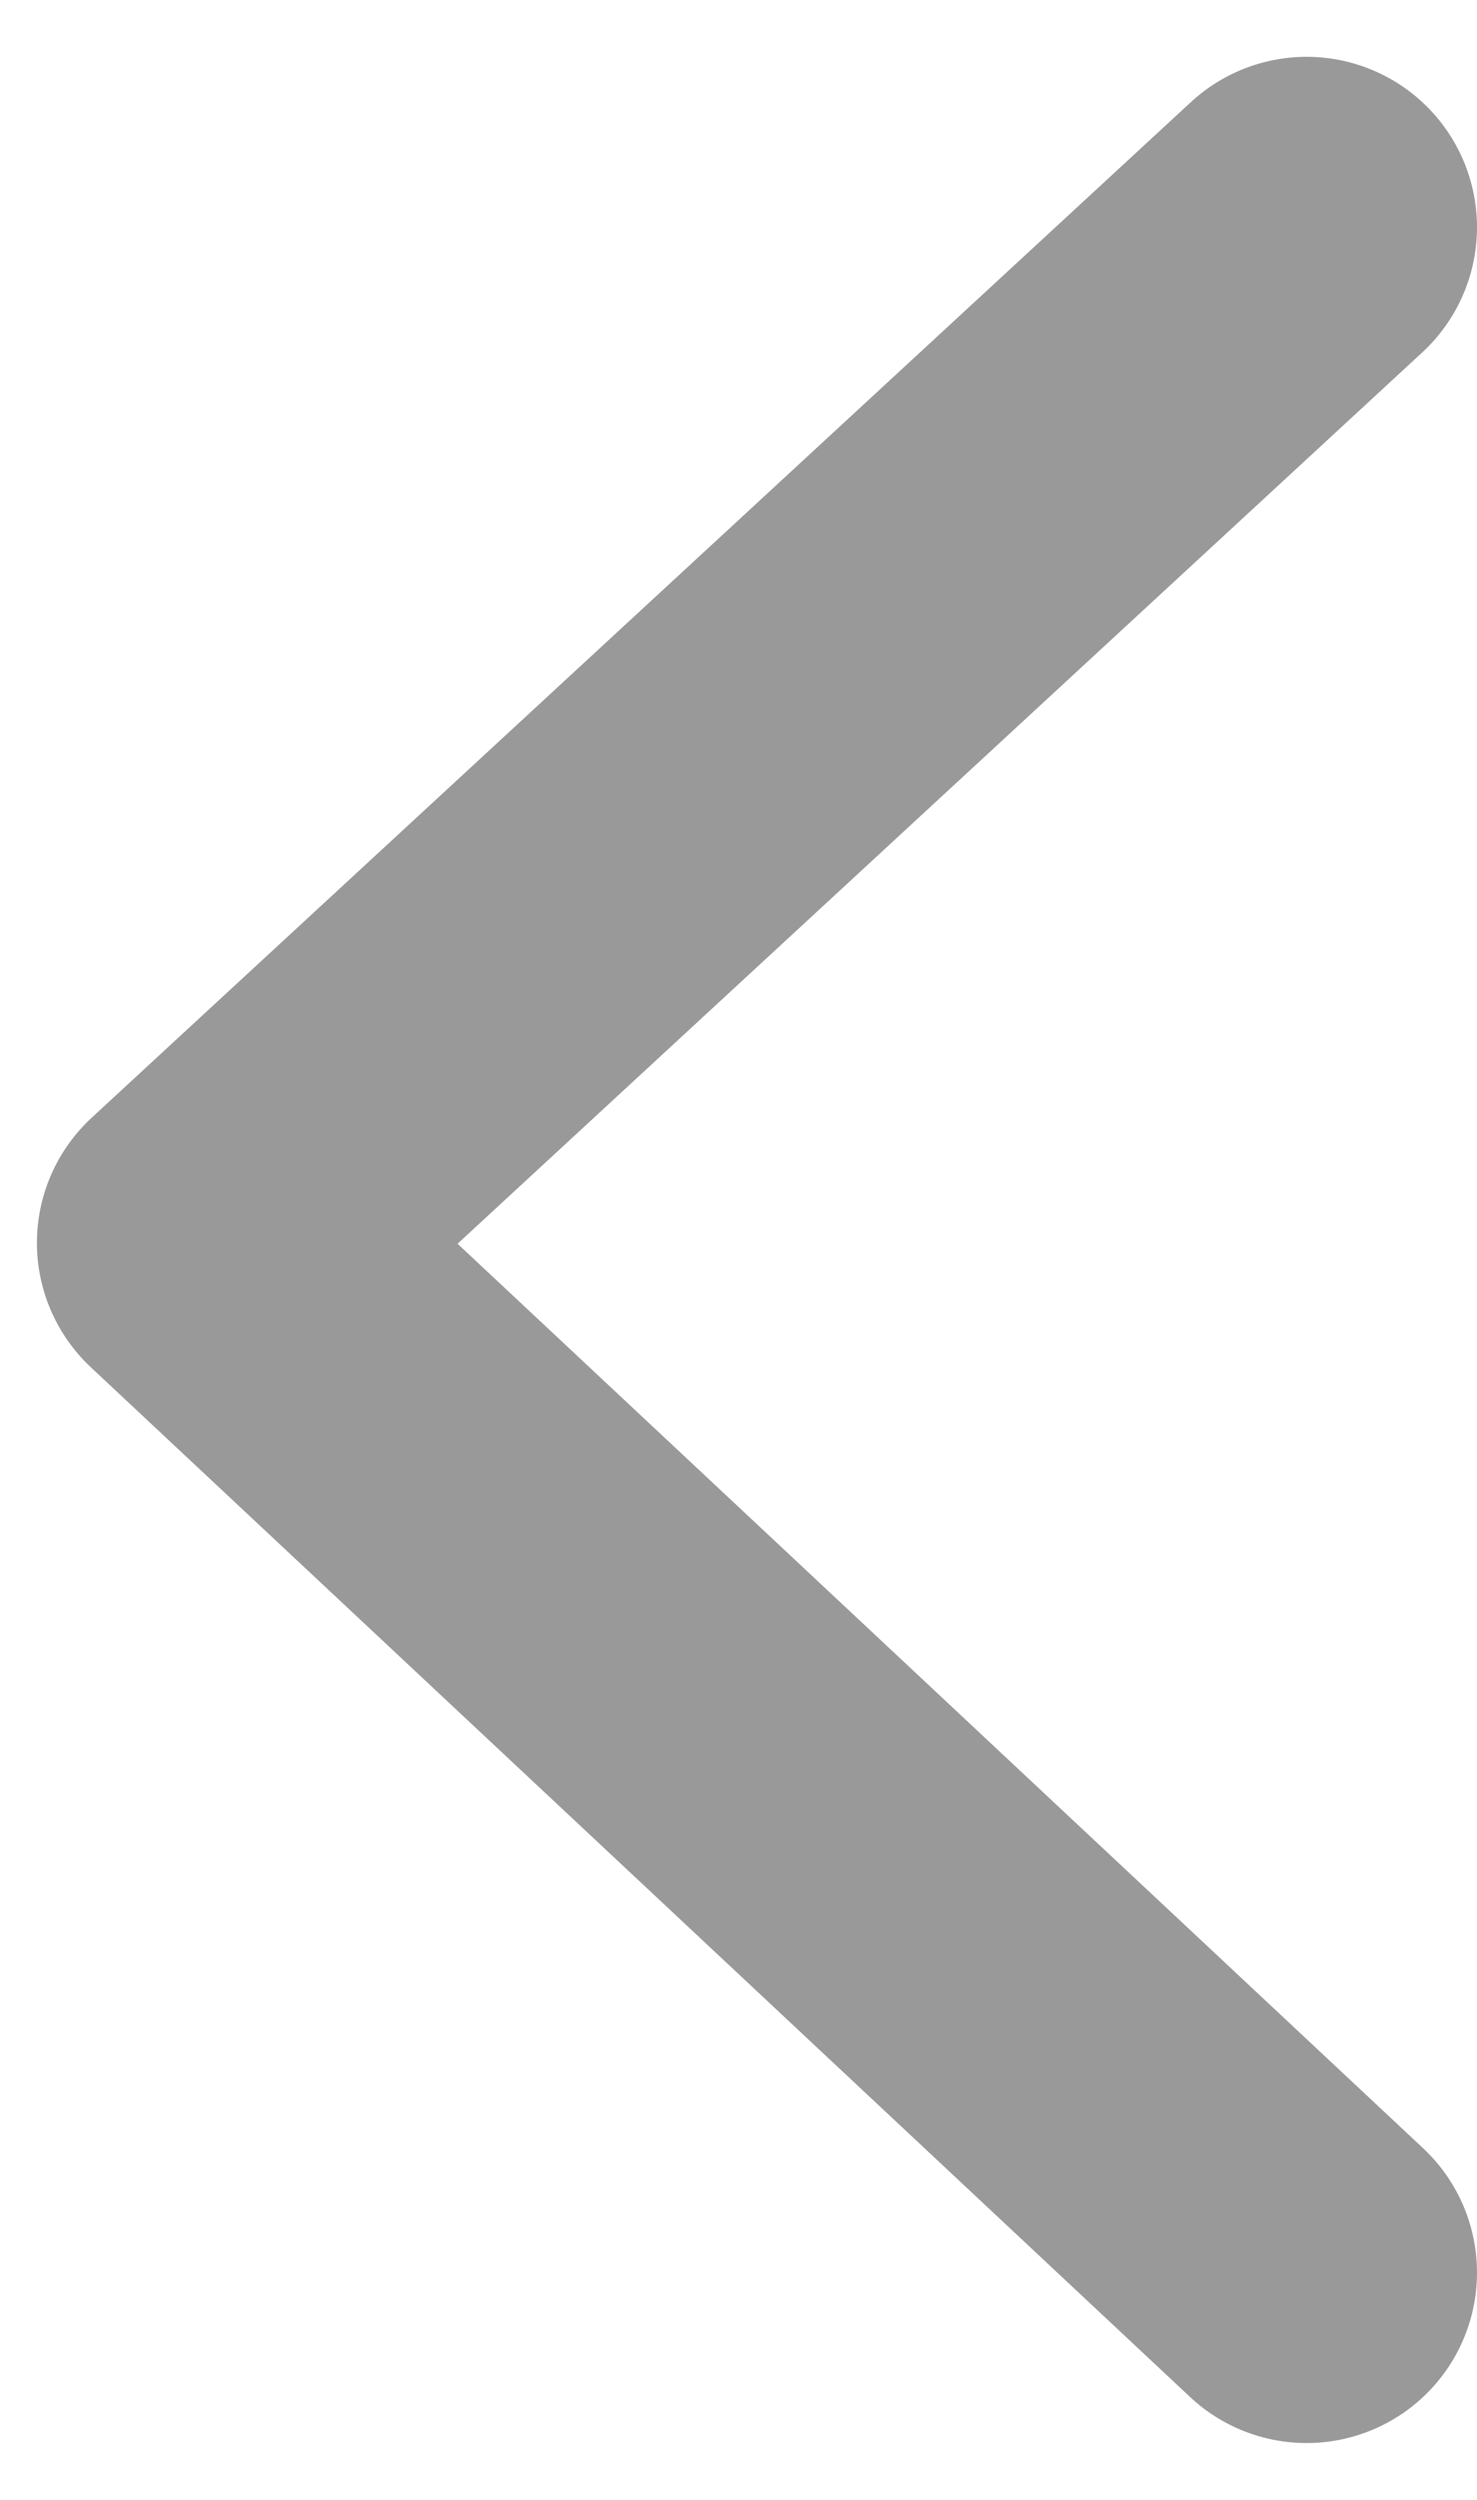 <svg width="13" height="22" viewBox="0 0 13 22" fill="none" xmlns="http://www.w3.org/2000/svg">
<path d="M11.5 2L1.825 10.938L11.5 20" stroke="#999999" stroke-width="3" stroke-linecap="round" stroke-linejoin="round"/>
</svg>
